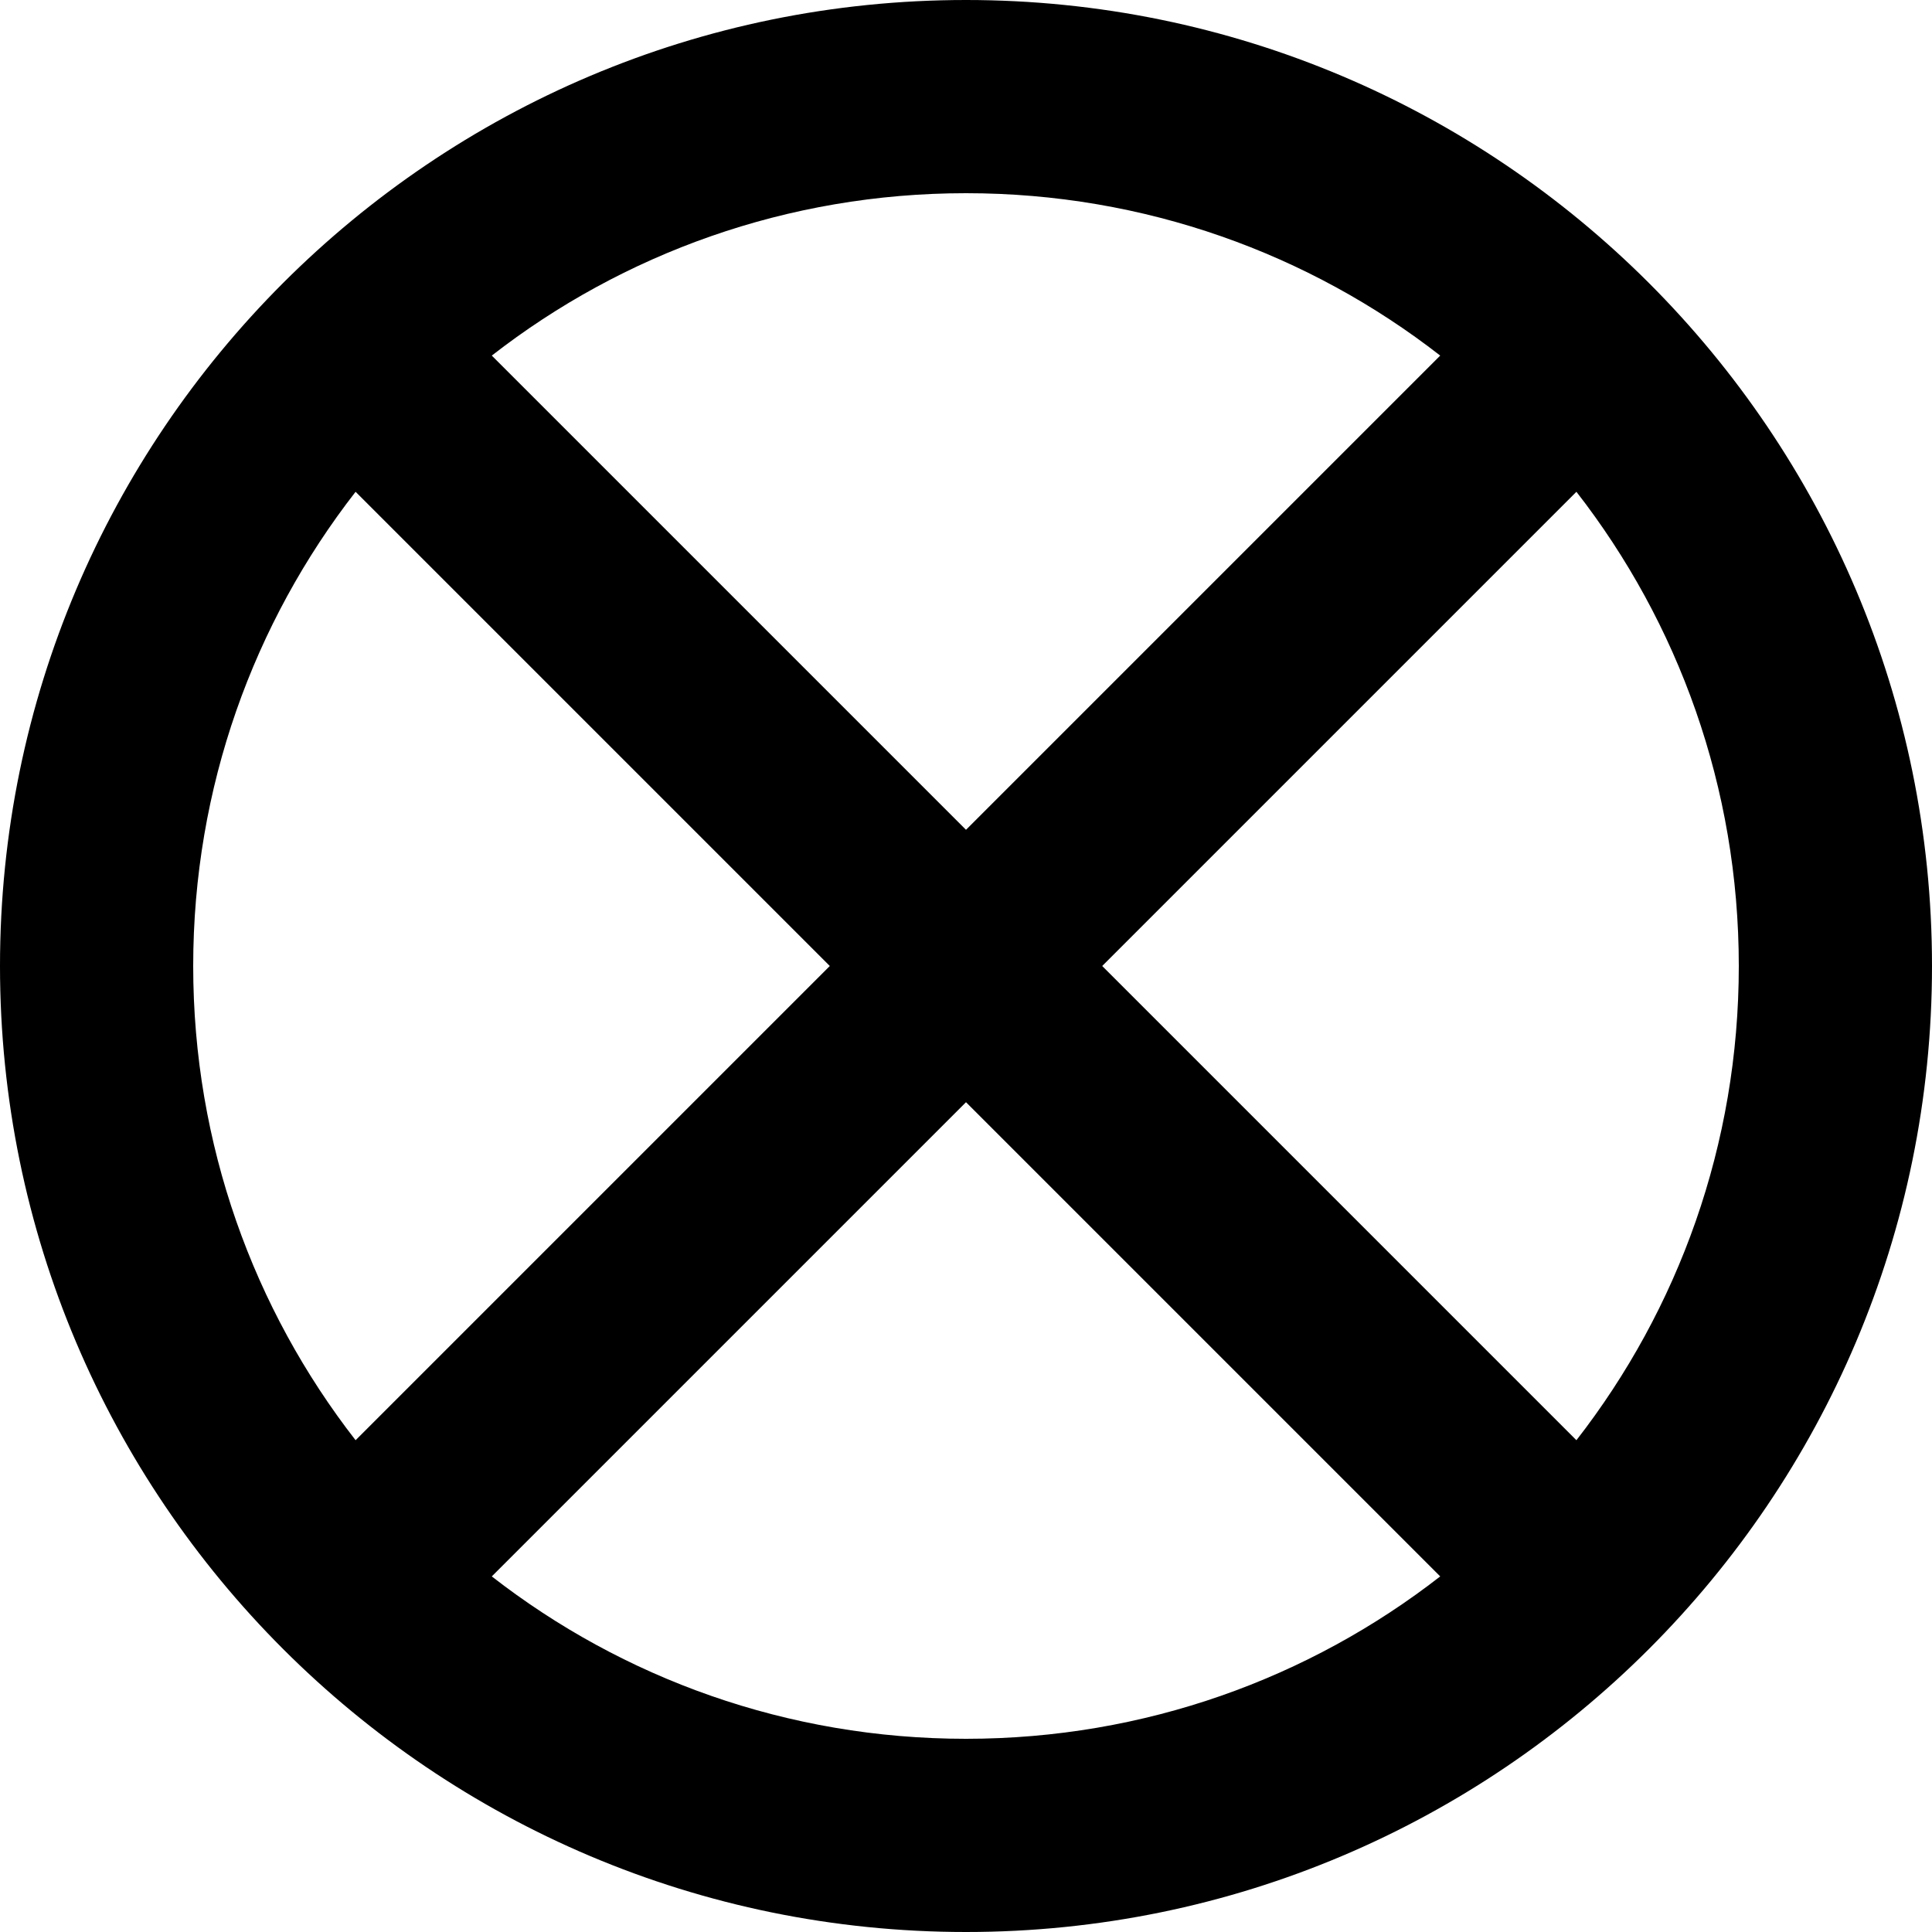 <svg xmlns="http://www.w3.org/2000/svg" width="20" height="20" viewBox="0 0 20 20">
  <g fill="none" fill-rule="evenodd" transform="translate(-2 -2)">
    <polygon points="0 0 24 0 24 24 0 24"/>
    <path fill="#000" fill-rule="nonzero" d="M7.091,18.319 C8.446,19.373 10.15,20 12,20 C13.85,20 15.554,19.373 16.909,18.319 L12,13.41 L7.091,18.319 Z M5.681,16.909 L10.59,12 L5.681,7.091 C4.627,8.446 4,10.15 4,12 C4,13.85 4.627,15.554 5.681,16.909 Z M7.091,5.681 L12,10.59 L16.909,5.681 C15.554,4.627 13.85,4 12,4 C10.15,4 8.446,4.627 7.091,5.681 Z M18.319,7.091 L13.41,12 L18.319,16.909 C19.373,15.554 20,13.85 20,12 C20,10.15 19.373,8.446 18.319,7.091 Z M12,2 C17.52,2 22,6.48 22,12 C22,17.52 17.52,22 12,22 C6.48,22 2,17.52 2,12 C2,6.48 6.48,2 12,2 Z"/>
  </g>
</svg>
